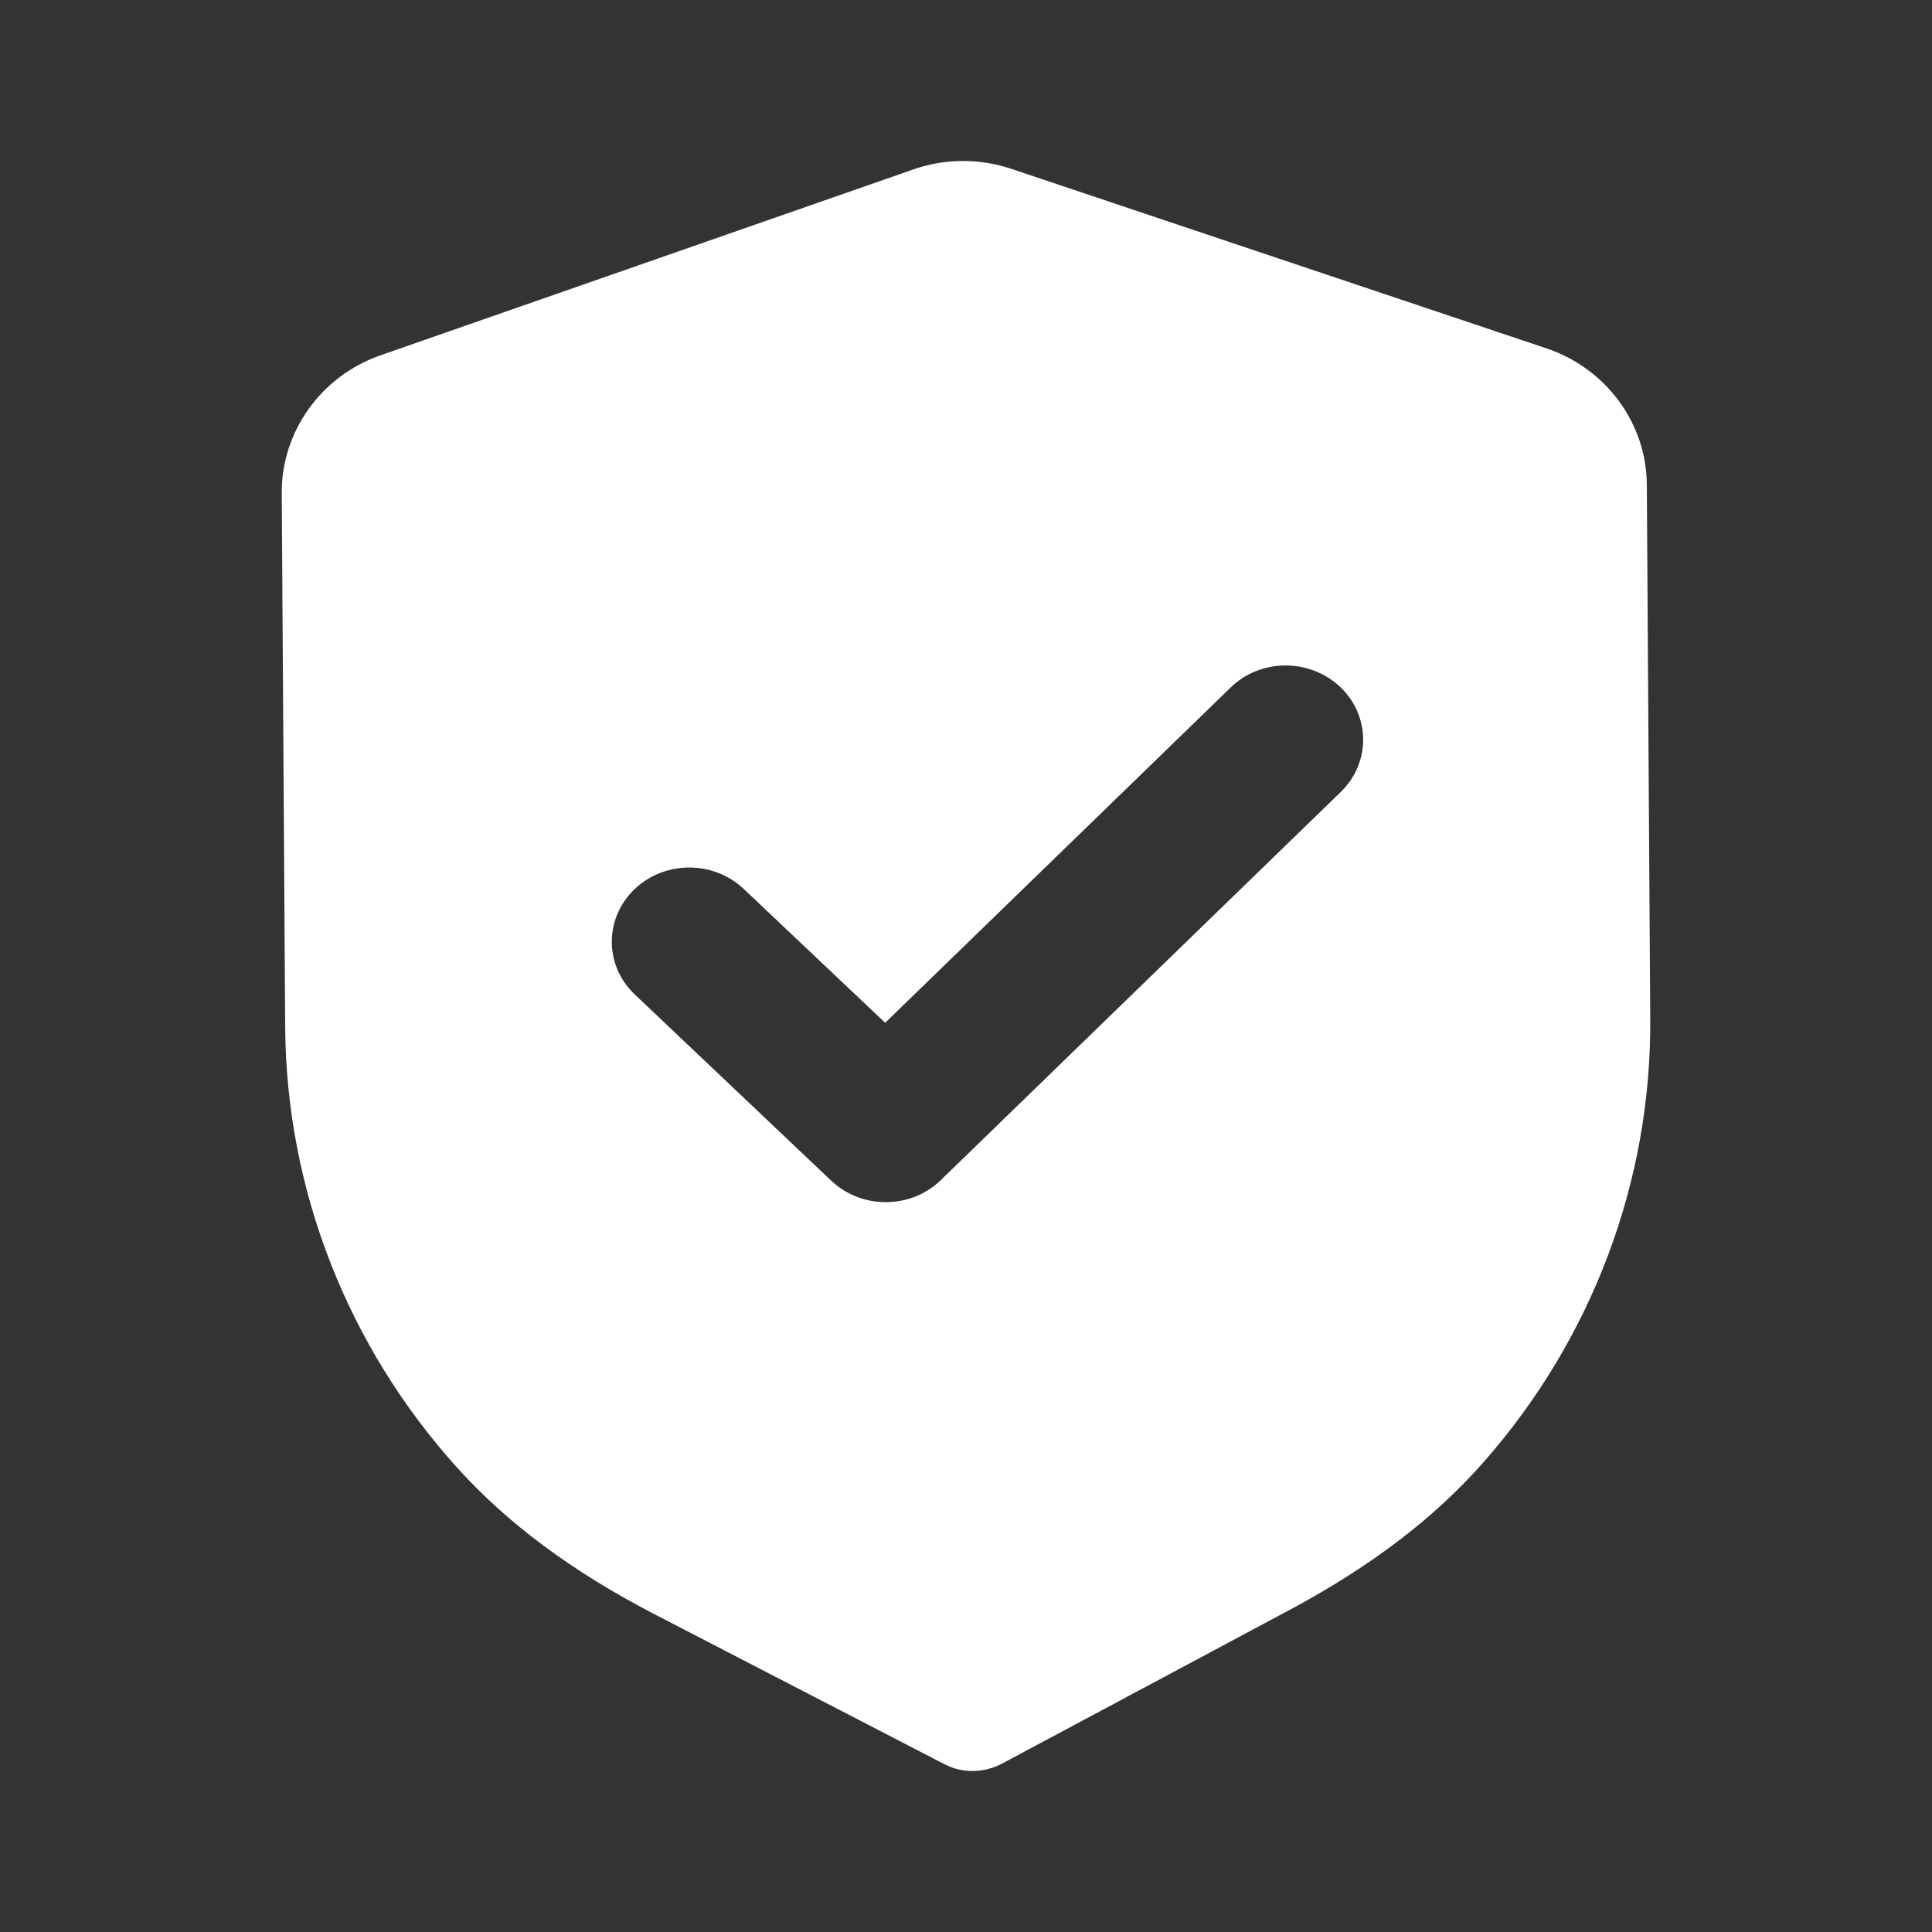 <svg width="18" height="18" viewBox="0 0 18 18" fill="none" xmlns="http://www.w3.org/2000/svg">
<rect x="0" y="0" width="18" height="18" fill="#333333" stroke="none"/>
<path fill-rule="evenodd" clip-rule="evenodd" d="M8.796 16.435C8.879 16.479 8.972 16.501 9.065 16.5C9.158 16.499 9.25 16.476 9.334 16.432L12.01 15.002C12.768 14.597 13.363 14.145 13.826 13.618C14.834 12.471 15.385 11.007 15.375 9.497L15.343 4.516C15.34 3.943 14.963 3.431 14.406 3.245L9.428 1.575C9.128 1.473 8.8 1.475 8.505 1.58L3.546 3.31C2.992 3.503 2.622 4.019 2.625 4.593L2.657 9.57C2.667 11.082 3.236 12.54 4.26 13.675C4.729 14.194 5.328 14.64 6.095 15.038L8.796 16.435ZM7.745 11.001C7.888 11.135 8.072 11.202 8.257 11.2C8.442 11.199 8.626 11.131 8.766 10.994L12.492 7.378C12.772 7.106 12.769 6.668 12.486 6.4C12.202 6.132 11.745 6.133 11.465 6.406L8.247 9.529L6.929 8.282C6.645 8.014 6.189 8.016 5.908 8.288C5.628 8.561 5.631 8.998 5.915 9.266L7.745 11.001Z" fill="white"/>
</svg>
